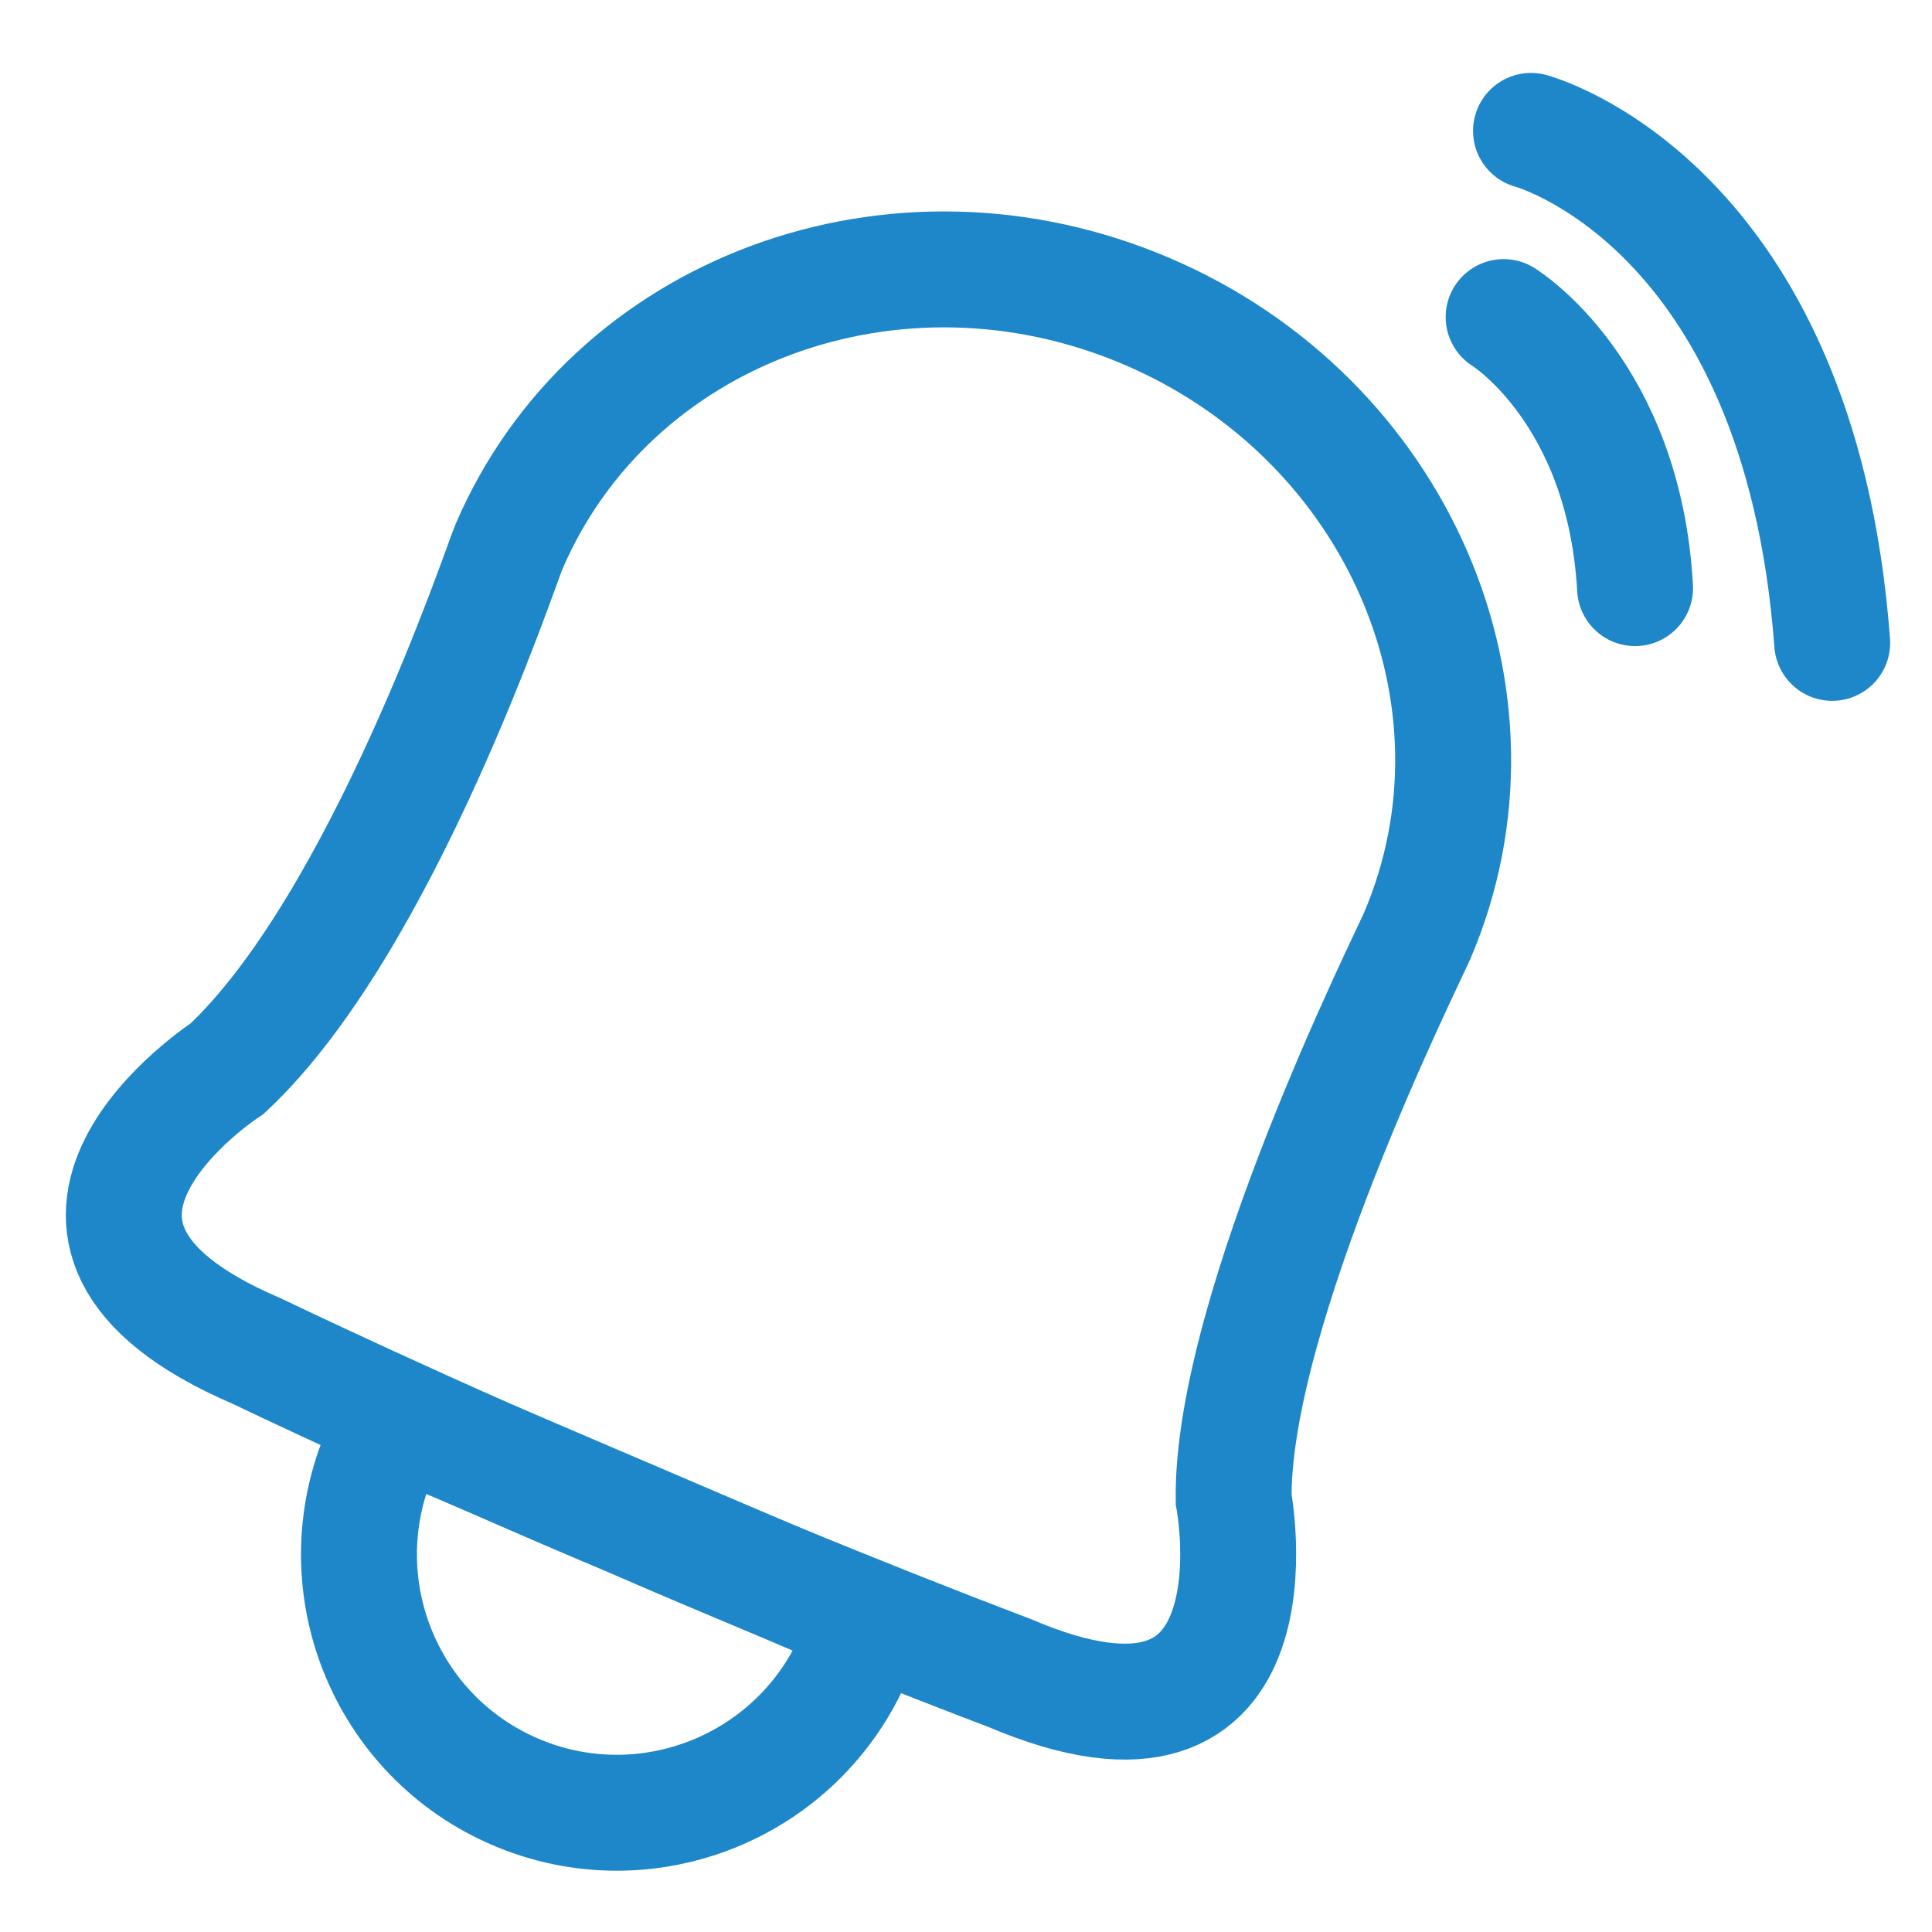 <?xml version="1.0" encoding="utf-8"?>
<!-- Generator: Adobe Illustrator 16.0.0, SVG Export Plug-In . SVG Version: 6.00 Build 0)  -->
<!DOCTYPE svg PUBLIC "-//W3C//DTD SVG 1.1//EN" "http://www.w3.org/Graphics/SVG/1.1/DTD/svg11.dtd">
<svg version="1.1" id="Layer_1" xmlns="http://www.w3.org/2000/svg" xmlns:xlink="http://www.w3.org/1999/xlink" x="0px" y="0px"
	 width="100px" height="100px" viewBox="0 0 100 100" enable-background="new 0 0 100 100" xml:space="preserve">
<path fill="none" stroke="#1D87C9" stroke-width="6" stroke-miterlimit="10" d="M20.574,73.428c-0.341,0.555-0.646,1.142-0.91,1.759
	c-2.908,6.799,0.234,14.663,7.019,17.564c6.783,2.901,14.641-0.259,17.549-7.058c0.264-0.617,0.478-1.243,0.644-1.874L20.574,73.428
	z"/>
<path fill="none" stroke="#1D87C9" stroke-width="6" stroke-miterlimit="10" d="M63.853,77.589
	c-0.102-9.769,8.998-27.978,9.499-29.148c5.261-12.3-1.001-26.772-13.986-32.326C46.38,10.561,31.59,16.03,26.33,28.33
	c-0.422,0.986-6.56,19.485-14.57,26.979c0,0-12.989,8.412,1.506,14.611c0,0,9.234,4.44,19.345,8.676
	c10.046,4.386,19.636,7.995,19.636,7.995C66.742,92.791,63.853,77.589,63.853,77.589z"/>
<path fill="none" stroke="#1D87C9" stroke-width="6" stroke-linecap="round" stroke-miterlimit="10" d="M77.828,16.412
	c0,0,6.235,3.826,6.803,14.029"/>
<path fill="none" stroke="#1D87C9" stroke-width="6" stroke-linecap="round" stroke-miterlimit="10" d="M79.245,6.775
	c0,0,13.889,3.685,15.589,26.5"/>
</svg>
